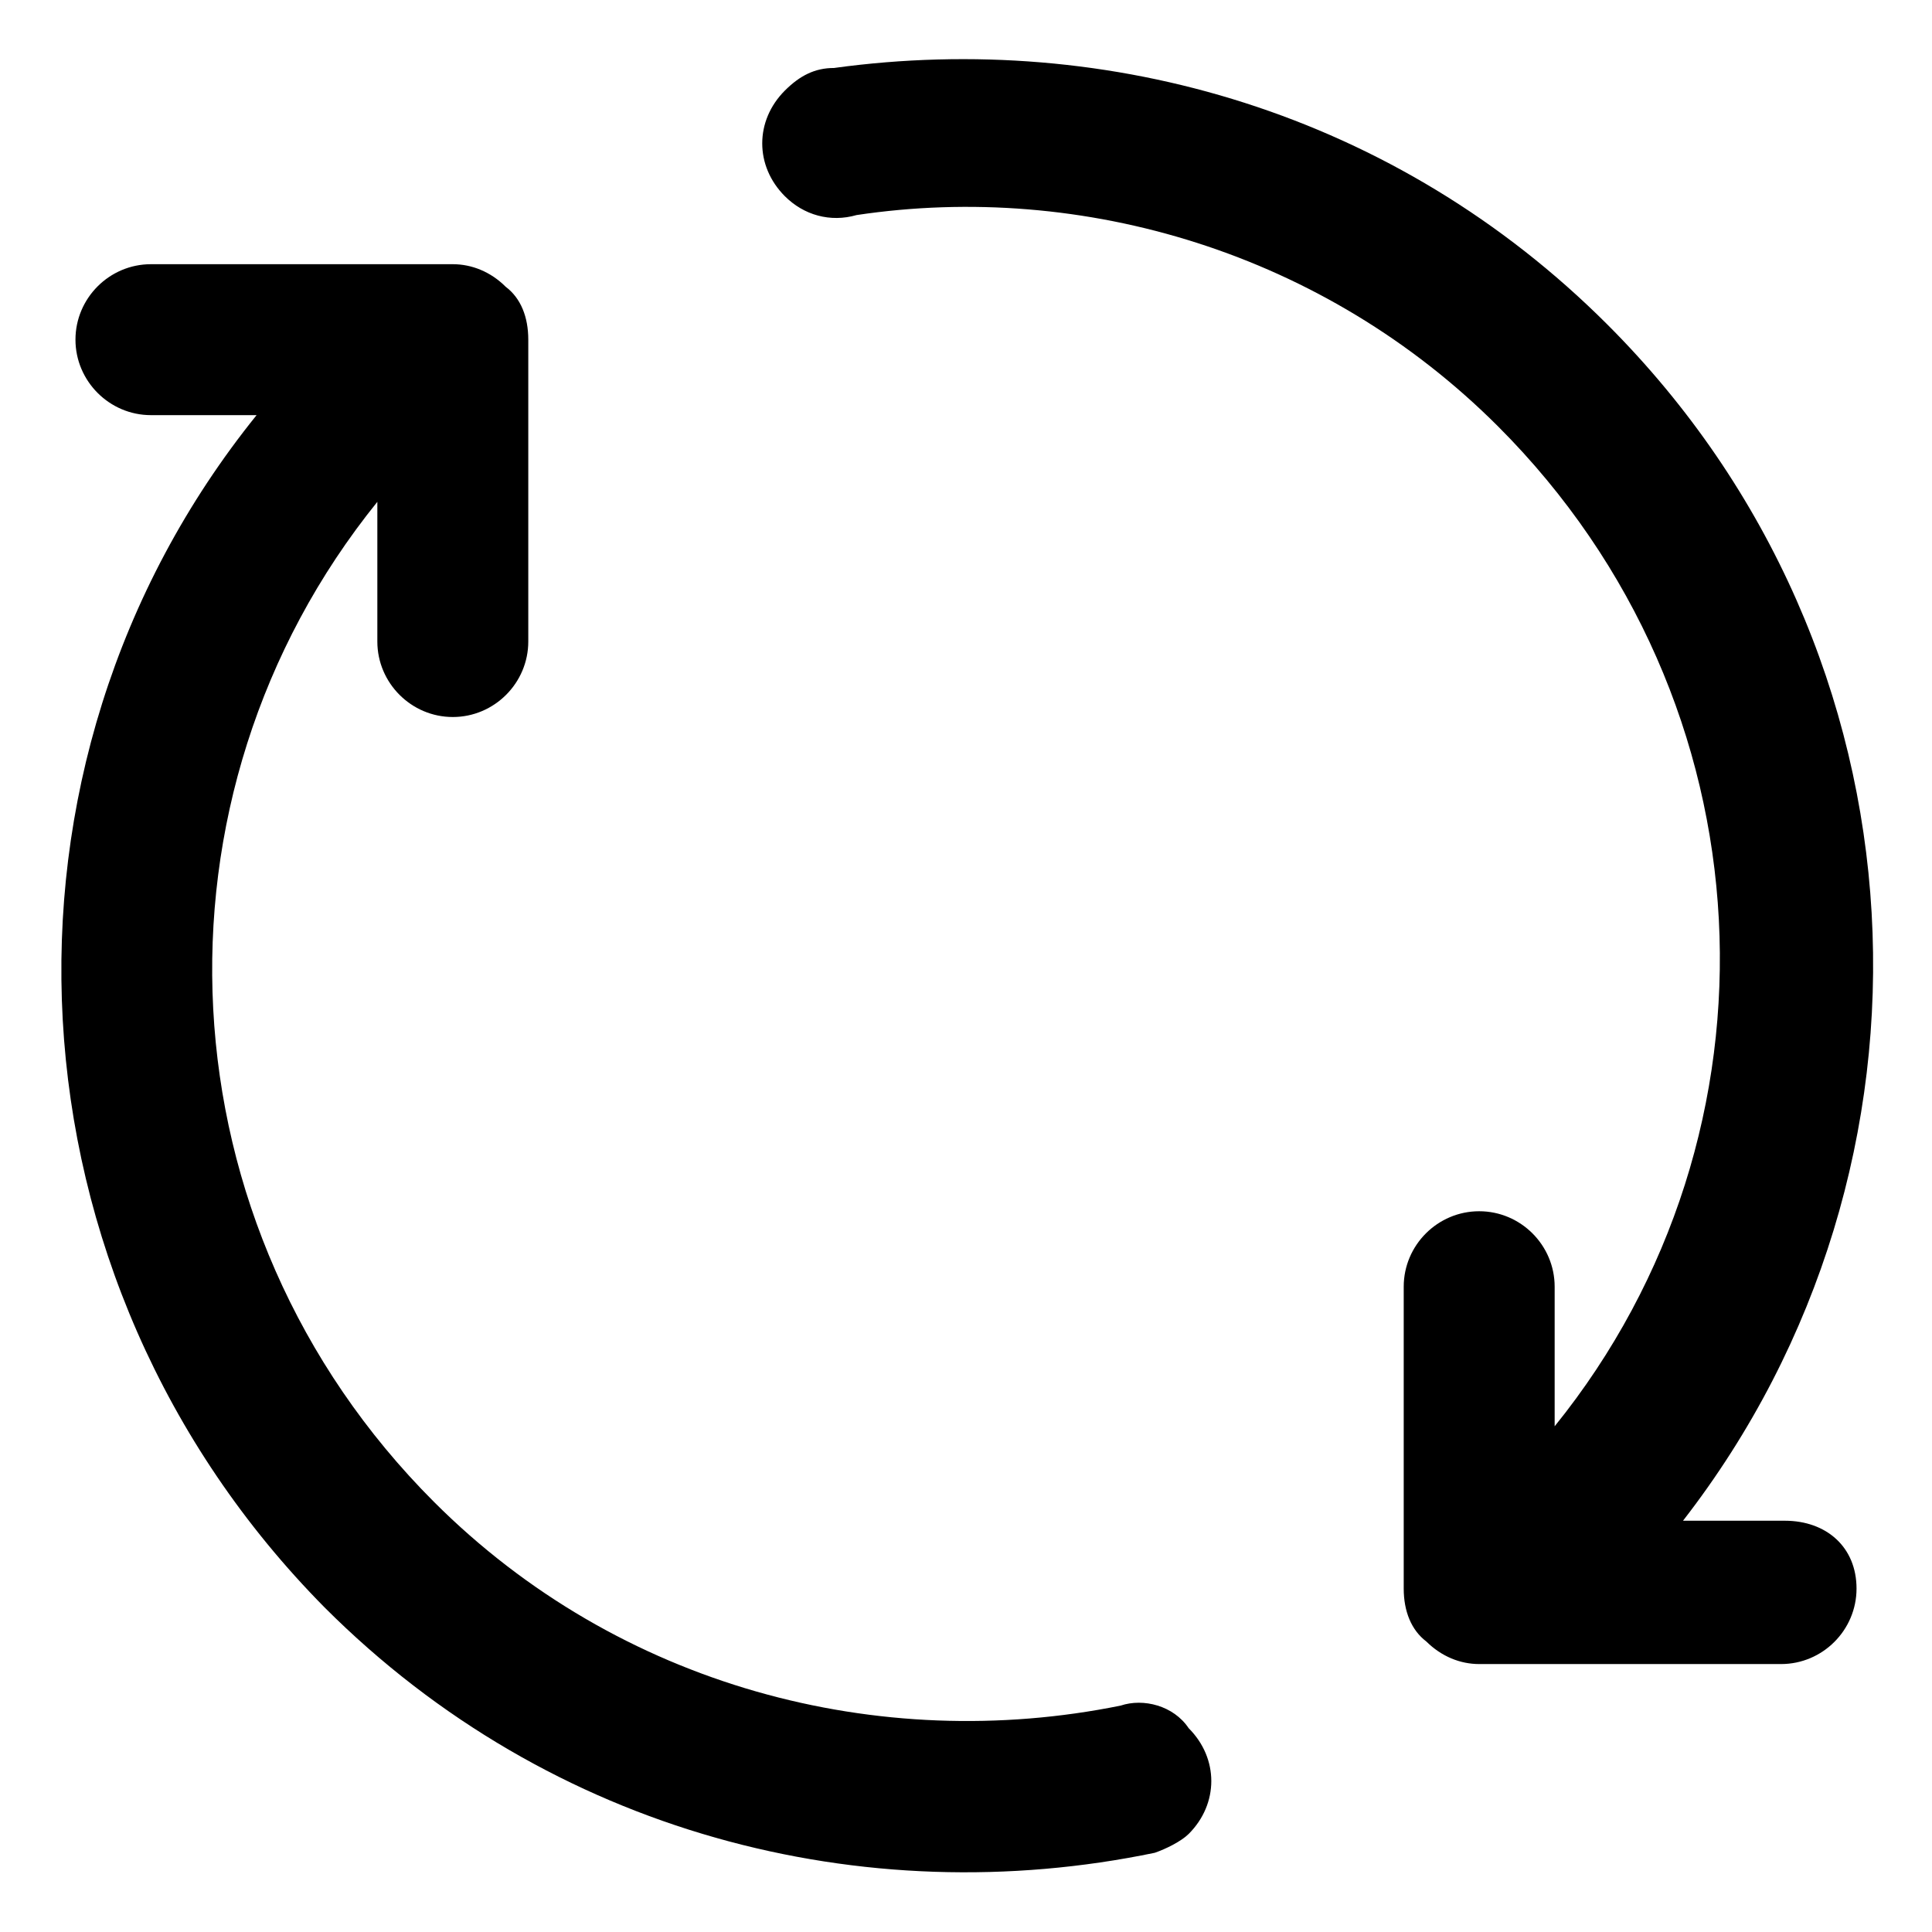 <svg width="16" height="16" viewBox="0 0 16 16" fill="none" xmlns="http://www.w3.org/2000/svg">
<path d="M9.281 14.125C7.281 14.531 5.125 13.969 3.594 12.438C1.313 10.156 1.156 6.594 3.125 4.156V5.313C3.125 5.656 3.406 5.938 3.75 5.938C4.094 5.938 4.375 5.656 4.375 5.313V2.813C4.375 2.625 4.313 2.469 4.188 2.375C4.063 2.25 3.906 2.188 3.75 2.188H1.25C0.906 2.188 0.625 2.469 0.625 2.813C0.625 3.156 0.906 3.438 1.25 3.438H2.125C-0.219 6.344 1.50204e-05 10.594 2.688 13.312C4.563 15.188 7.156 15.844 9.563 15.344C9.656 15.312 9.781 15.25 9.844 15.188C10.094 14.938 10.094 14.562 9.844 14.312C9.719 14.125 9.469 14.062 9.281 14.125ZM14.781 12.594H13.938C16.219 9.656 16.031 5.406 13.312 2.688C11.562 0.938 9.188 0.25 6.906 0.563C6.75 0.563 6.625 0.625 6.5 0.75C6.25 1 6.25 1.375 6.5 1.625C6.656 1.781 6.875 1.844 7.094 1.781C8.969 1.5 10.969 2.094 12.406 3.531C14.688 5.813 14.844 9.375 12.875 11.812V10.656C12.875 10.312 12.594 10.031 12.25 10.031C11.906 10.031 11.625 10.312 11.625 10.656V13.156C11.625 13.344 11.688 13.5 11.812 13.594C11.938 13.719 12.094 13.781 12.25 13.781H14.75C15.094 13.781 15.375 13.5 15.375 13.156C15.375 12.812 15.125 12.594 14.781 12.594Z" fill="black"/>
</svg>
